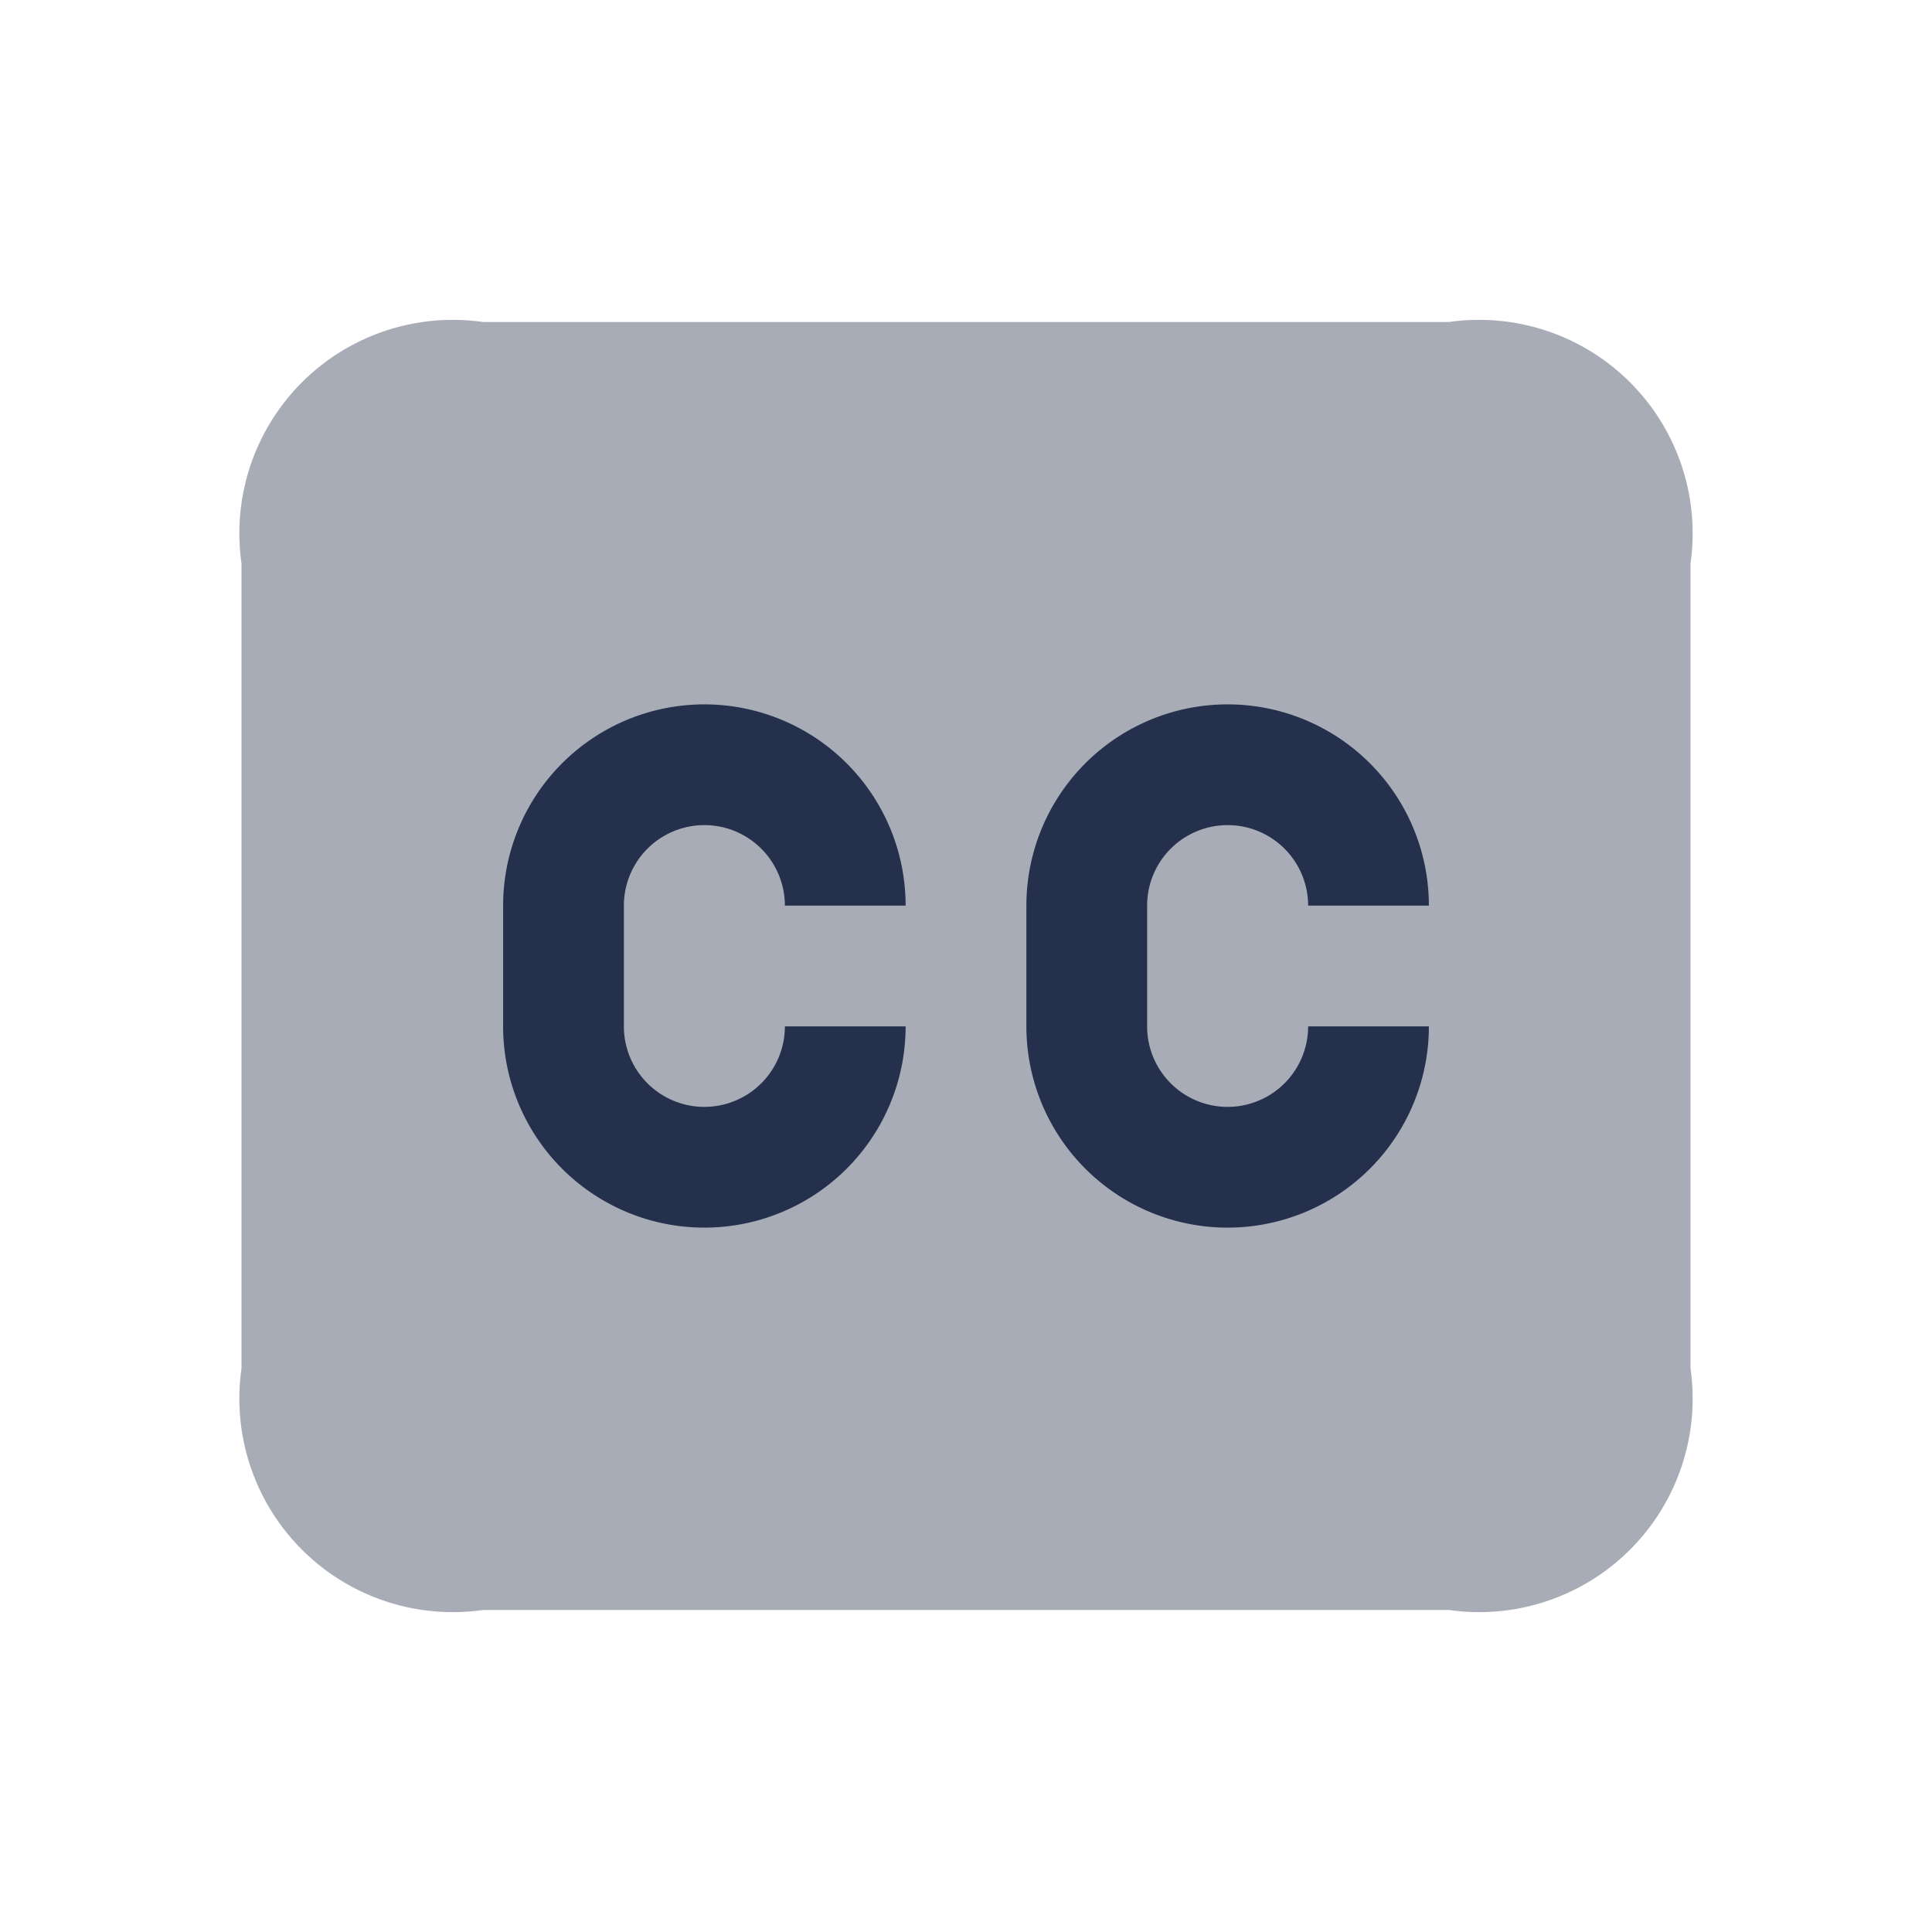 <svg id="Layer" xmlns="http://www.w3.org/2000/svg" viewBox="0 0 24 24">
    <defs>
        <style>.cls-1,.cls-2{fill:#25314c;}.cls-1{opacity:0.4;}</style>
    </defs>
    <g id="closed-captioning">
        <path class="cls-1"     d="M3,17V7A2.652,2.652,0,0,1,6,4H18a2.652,2.652,0,0,1,3,3V17a2.652,2.652,0,0,1-3,3H6A2.652,2.652,0,0,1,3,17Z"/>
        <path class="cls-2"     d="M15.25,15.25a2.5,2.5,0,0,1-2.5-2.5v-1.5a2.5,2.5,0,0,1,5,0h-1.5a1,1,0,0,0-2,0v1.5a1,1,0,0,0,2,0h1.5A2.5,2.5,0,0,1,15.25,15.25Z"/>
        <path class="cls-2"     d="M8.75,15.25a2.5,2.5,0,0,1-2.5-2.5v-1.5a2.5,2.5,0,0,1,5,0H9.75a1,1,0,0,0-2,0v1.5a1,1,0,0,0,2,0h1.5A2.5,2.5,0,0,1,8.75,15.25Z"/>
    </g>
</svg>